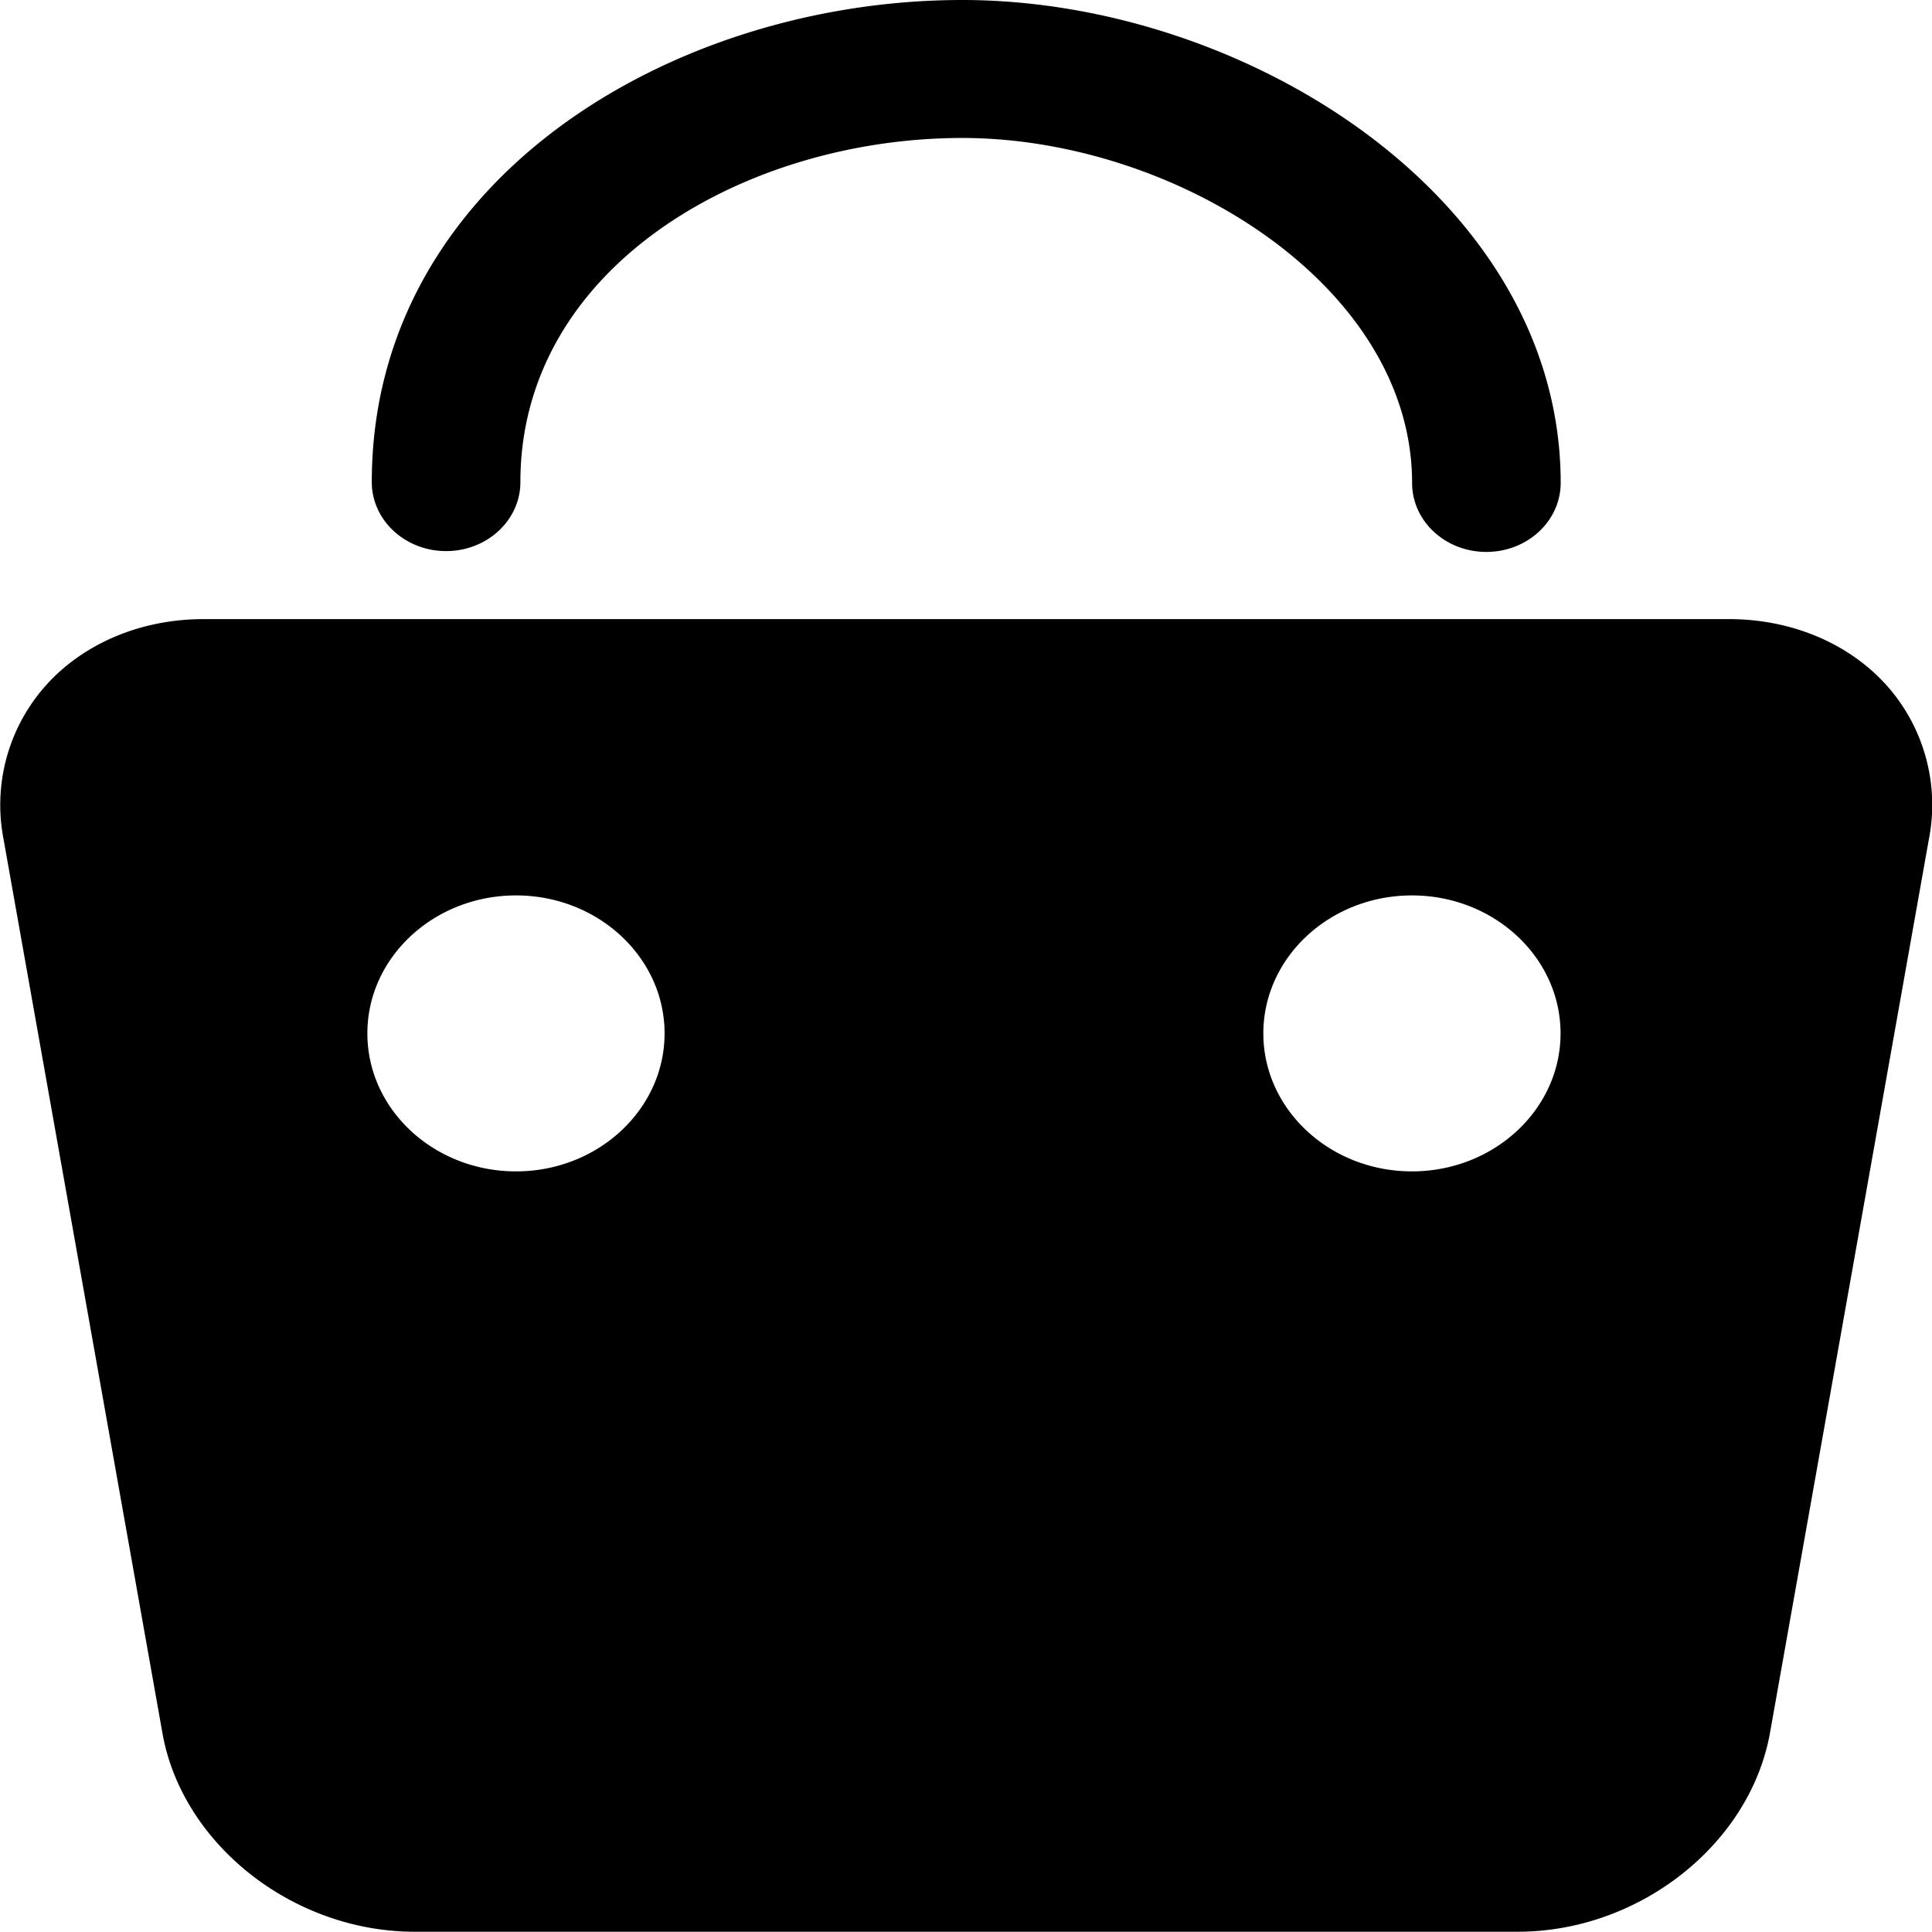 <svg viewBox="0 0 1024 1024" xmlns="http://www.w3.org/2000/svg" width="128" height="128"><path d="M999.645 362.92c-20.002-22.086-50.315-34.774-83.152-34.774H107.795c-32.763 0-63.113 12.652-83.115 34.738a95.072 95.072 0 0 0-22.817 81.799l84.395 474.812C97.155 978.036 155.734 1023.854 219.725 1023.854h584.767c63.918 0 122.497-45.817 133.503-104.616l84.322-474.264a95.072 95.072 0 0 0-22.671-82.055zM273.513 620.858c-43.514 0-78.8-32.8-78.8-73.132s35.323-73.132 78.8-73.132c43.404 0 78.727 32.8 78.727 73.132 0 40.296-35.323 73.132-78.727 73.132z m474.849 0c-43.441 0-78.764-32.8-78.764-73.132s35.323-73.132 78.764-73.132 78.764 32.8 78.764 73.132c0 40.296-35.323 73.132-78.764 73.132z m-511.927-328.767c21.757 0 39.382-16.382 39.382-36.566C275.817 141.365 394.913 73.132 510.024 73.132c112.551 0 238.412 78.179 238.412 182.831 0 20.185 17.552 36.566 39.345 36.566 21.793 0 39.382-16.382 39.418-36.566 0-150.836-167.108-255.963-317.139-255.963-153.871 0-313.007 95.584-313.007 255.525 0 20.185 17.661 36.566 39.382 36.566z"></path></svg>